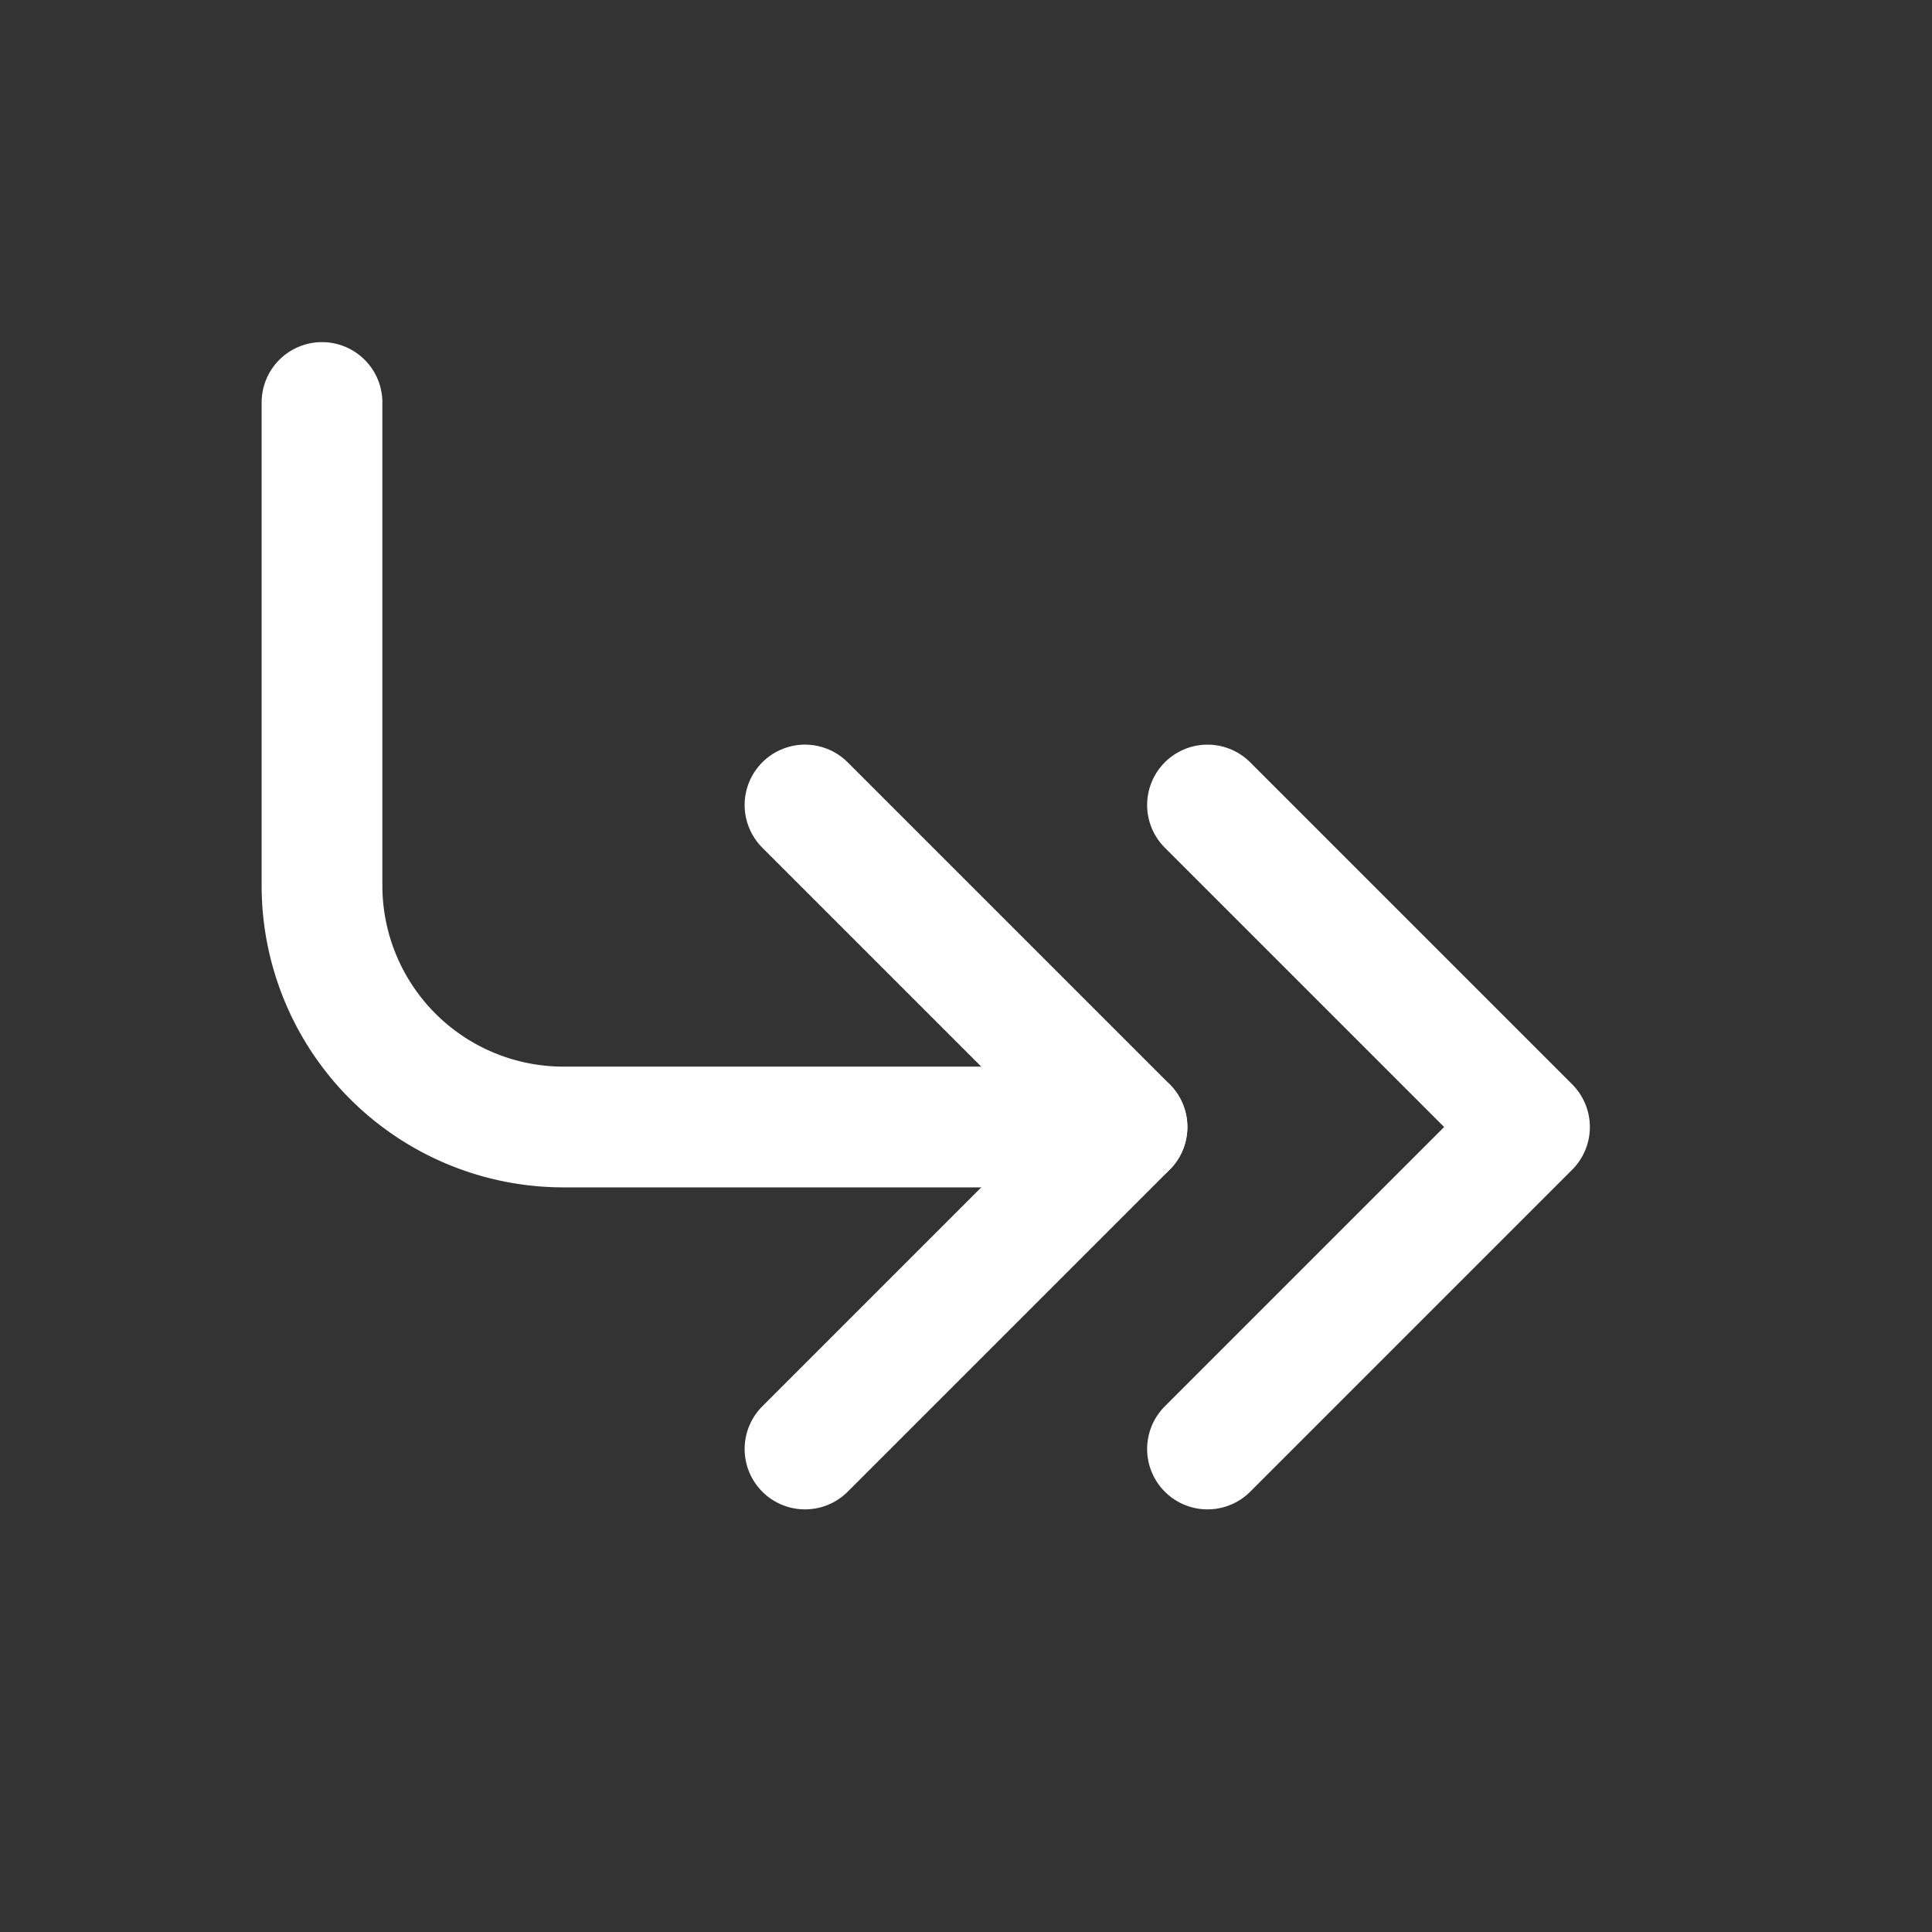 <svg xmlns="http://www.w3.org/2000/svg" class="icon icon-tabler icon-tabler-corner-down-right-double" width="24" height="24" viewBox="0 0 24 24" stroke-width="1.5" stroke="#ffffff" fill="none" stroke-linecap="round" stroke-linejoin="round"><rect x="0" y="0" width="24" height="24" fill="#333333" stroke="none"/>  <path stroke="none" d="M0 0h24v24H0z" fill="none"/>  <path d="M4 5v6a3 3 0 0 0 3 3h7" />  <path d="M10 10l4 4l-4 4m5 -8l4 4l-4 4" /></svg>